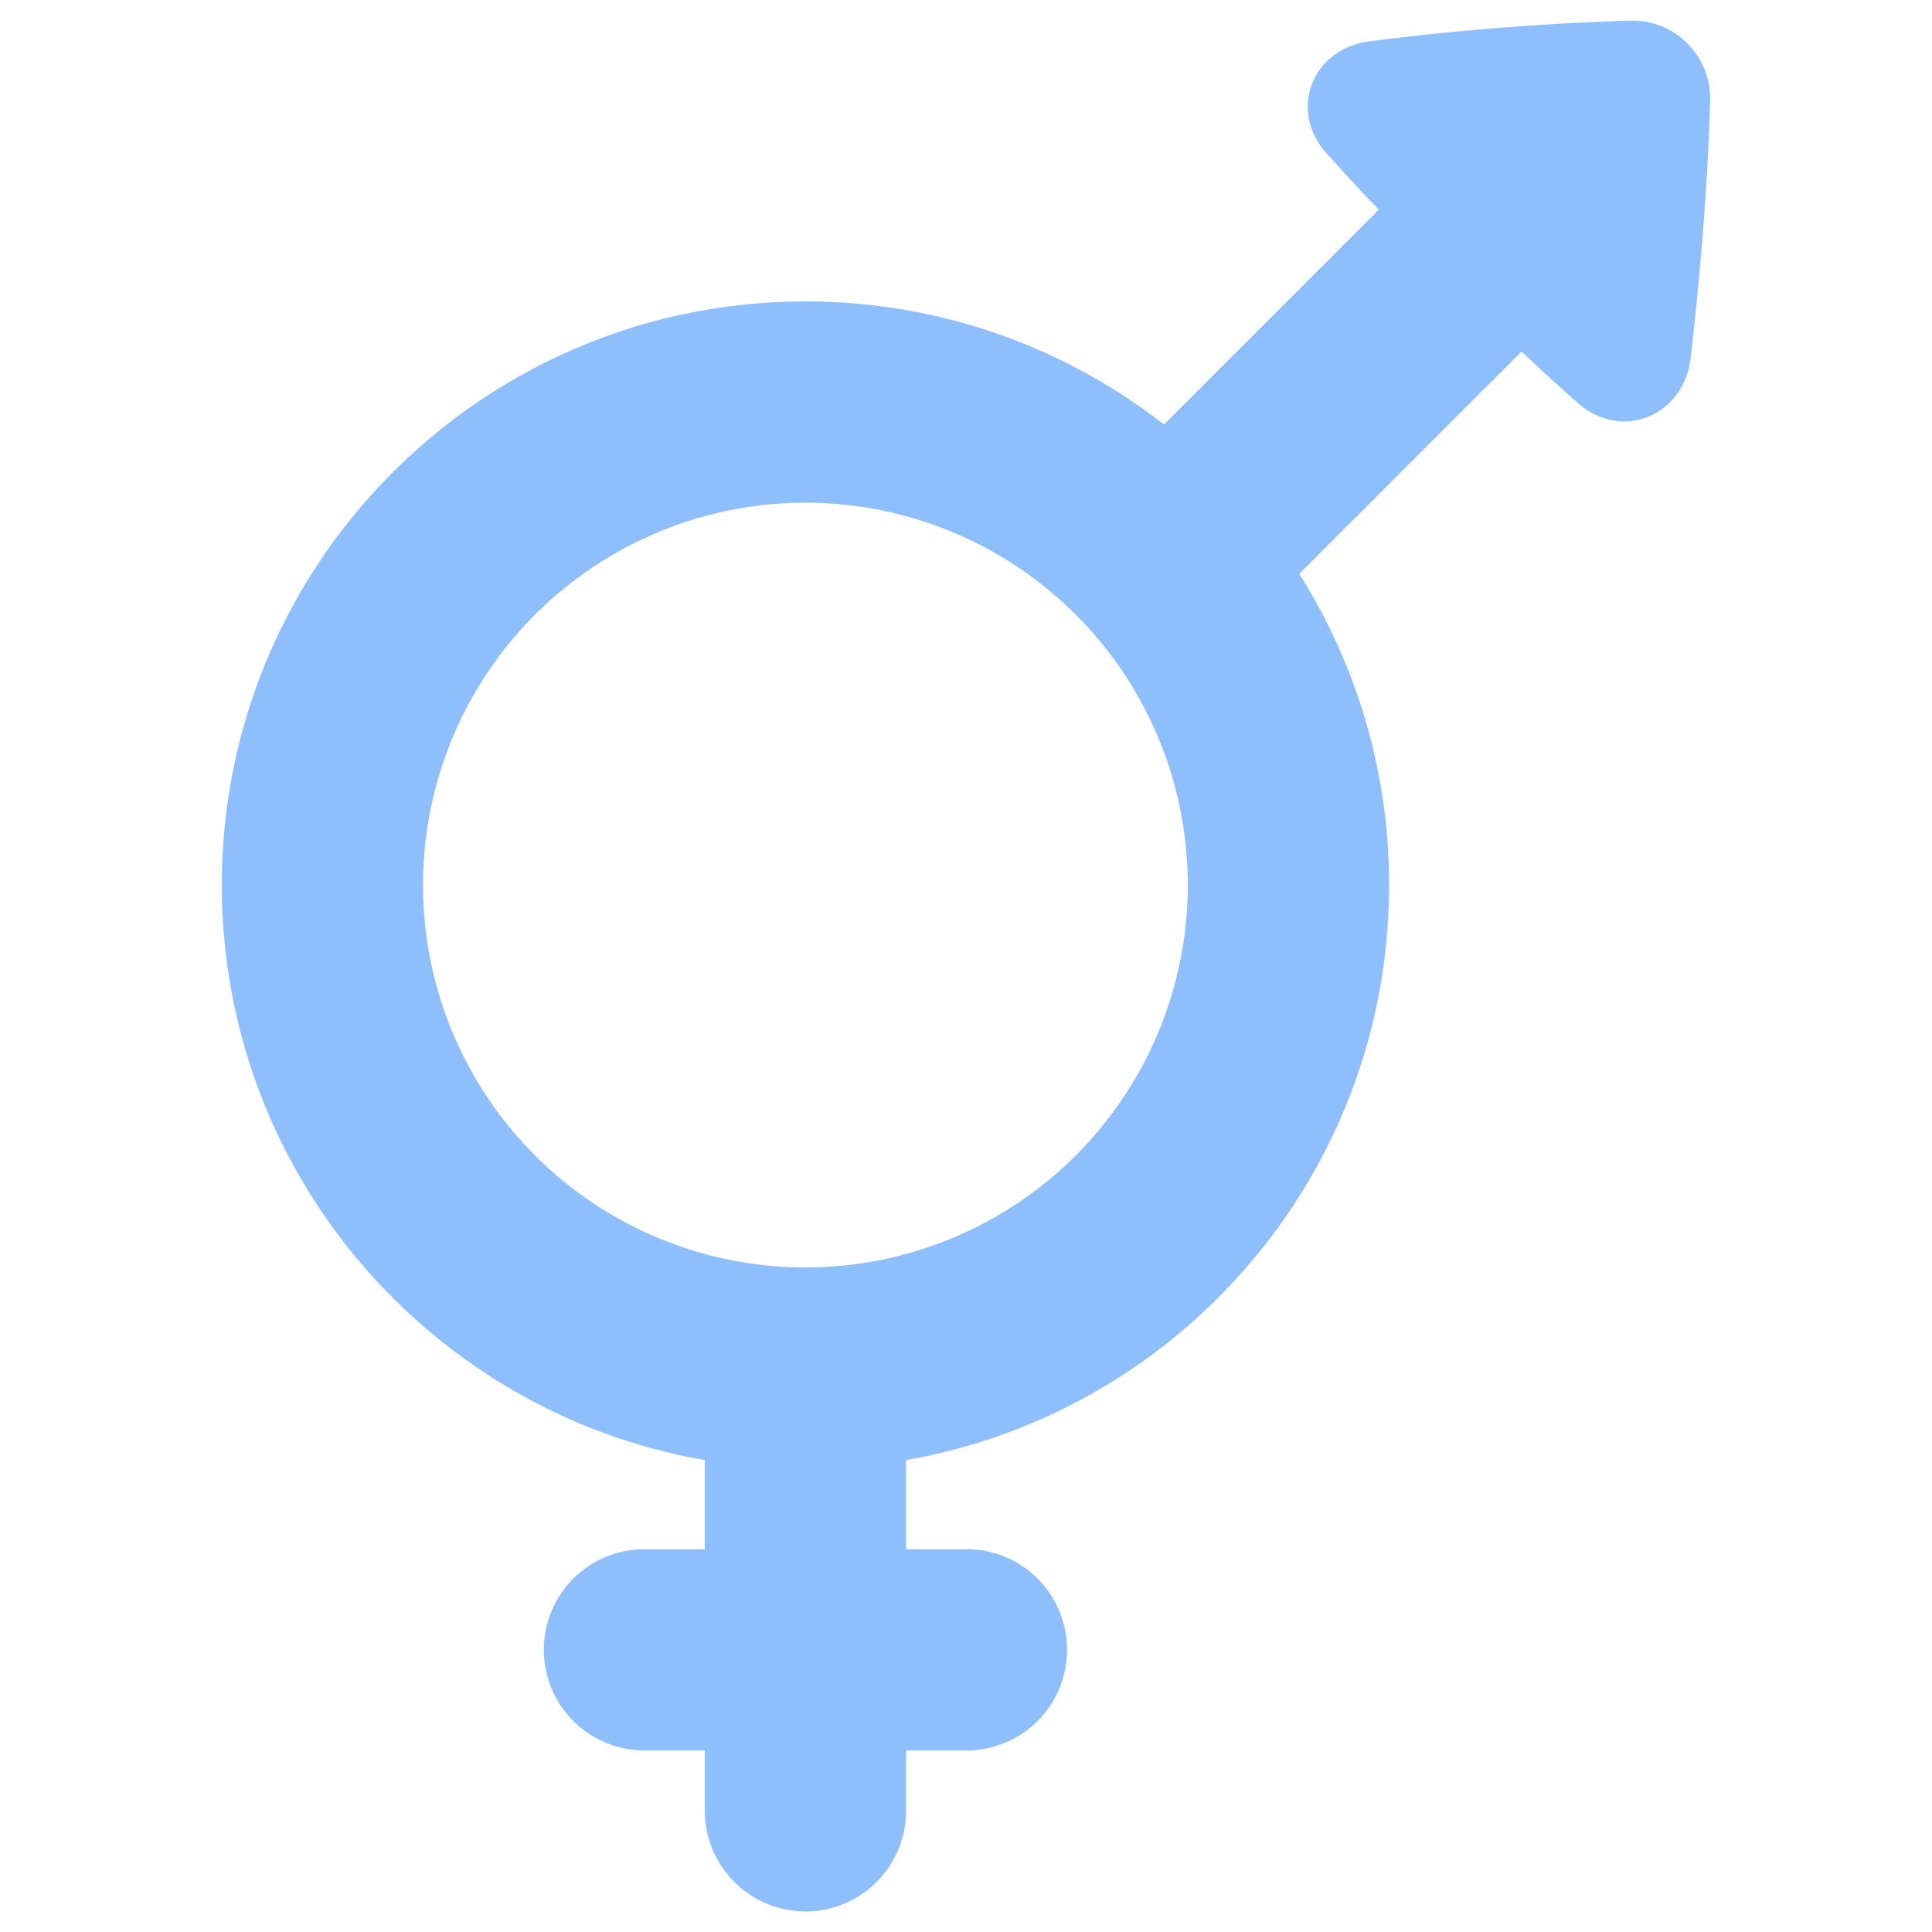 <svg xmlns="http://www.w3.org/2000/svg" fill="none" viewBox="0 0 48 48" id="Intersex-Symbol--Streamline-Plump">
  <desc>
    Intersex Symbol Streamline Icon: https://streamlinehq.com
  </desc>
  <g id="intersex-symbol--geometric-gender-intersex-person-human-user">
    <path id="Union" fill="#8fbffa" fill-rule="evenodd" d="M40.497 0.512a1.934 1.934 0 0 1 1.991 1.992c-0.068 2.349 -0.28 4.61 -0.483 6.383 -0.079 0.685 -0.478 1.226 -1.038 1.46 -0.567 0.238 -1.231 0.133 -1.76 -0.331a54.957 54.957 0 0 1 -1.405 -1.283 1.863 1.863 0 0 1 -0.023 0.024l-5.5 5.5a14.433 14.433 0 0 1 2.232 7.732c0 7.156 -5.184 13.1 -12 14.286v2.214h1.5a2.5 2.5 0 1 1 0 5h-1.5v1.5a2.5 2.5 0 1 1 -5 0v-1.5h-1.5a2.5 2.5 0 0 1 0 -5h1.5v-2.214c-6.817 -1.185 -12 -7.13 -12 -14.286 0 -8.008 6.492 -14.5 14.5 -14.5 3.358 0 6.449 1.142 8.907 3.058l5.325 -5.326 0.012 -0.011a53.463 53.463 0 0 1 -1.305 -1.411c-0.459 -0.517 -0.572 -1.168 -0.347 -1.73 0.223 -0.557 0.75 -0.957 1.423 -1.043a67.61 67.61 0 0 1 6.47 -0.514ZM10.51 21.989a9.5 9.5 0 1 1 19 0 9.5 9.5 0 0 1 -19 0Z" clip-rule="evenodd" stroke-width="1"></path>
  </g>
</svg>